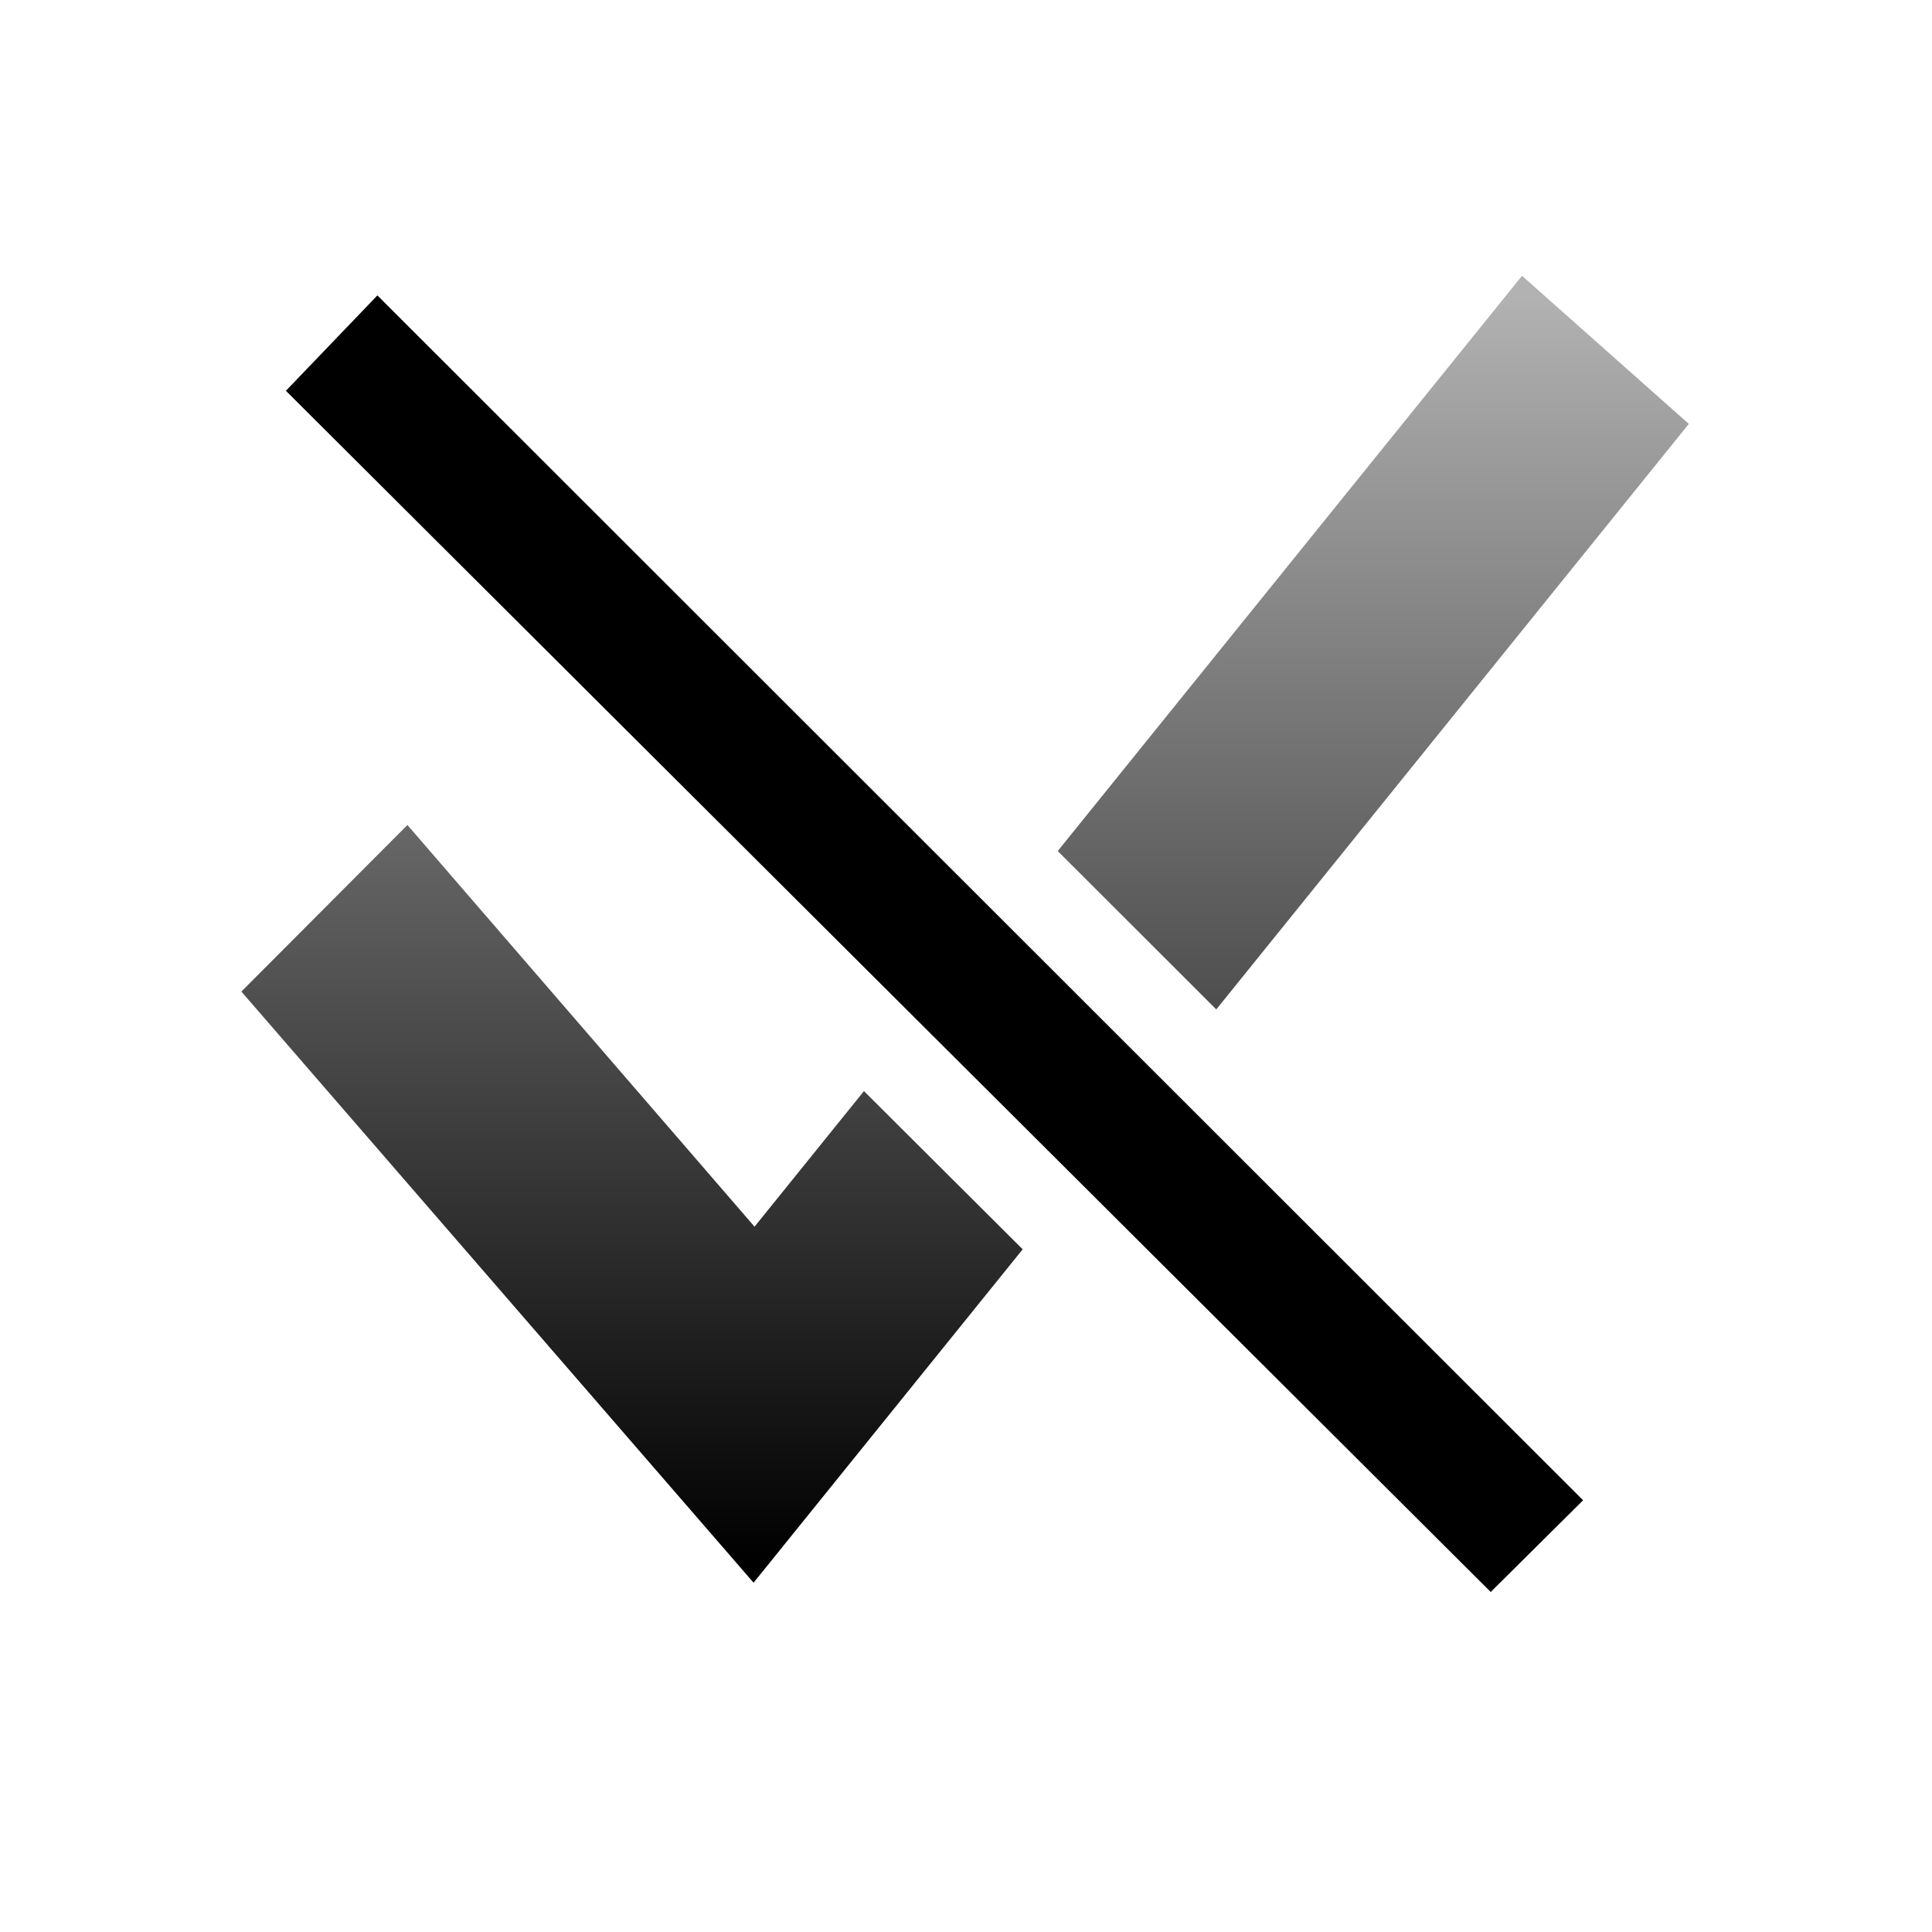 <?xml version="1.0" encoding="UTF-8" standalone="no"?>
<!DOCTYPE svg PUBLIC "-//W3C//DTD SVG 1.1 Tiny//EN" "http://www.w3.org/Graphics/SVG/1.1/DTD/svg11-tiny.dtd">
<svg xmlns="http://www.w3.org/2000/svg" xmlns:xlink="http://www.w3.org/1999/xlink" width="44" height="44" viewBox="0 0 44 44">
<rect fill="none" height="44" width="44"/>
<linearGradient id="SVGID_1" gradientUnits="userSpaceOnUse" x1="14.39" y1="6.73" x2="14.39" y2="35.57">
<stop stop-color="#B2B2B2" offset="0"/>
<stop stop-color="#000000" offset="1"/>
</linearGradient>
<polygon fill="url(#SVGID_1)" points="17.184,27.937 9.279,18.789 5.497,22.582 17.162,36.045 23.291,28.452 19.676,24.849 "/>
<polygon fill="url(#SVGID_1)" points="38.462,9.654 34.663,6.281 24.089,19.382 27.7,22.989 "/>
<path d="M36.054,34.168L8.595,6.728L6.511,8.9L33.95,36.256L36.054,34.168z"/>
</svg>